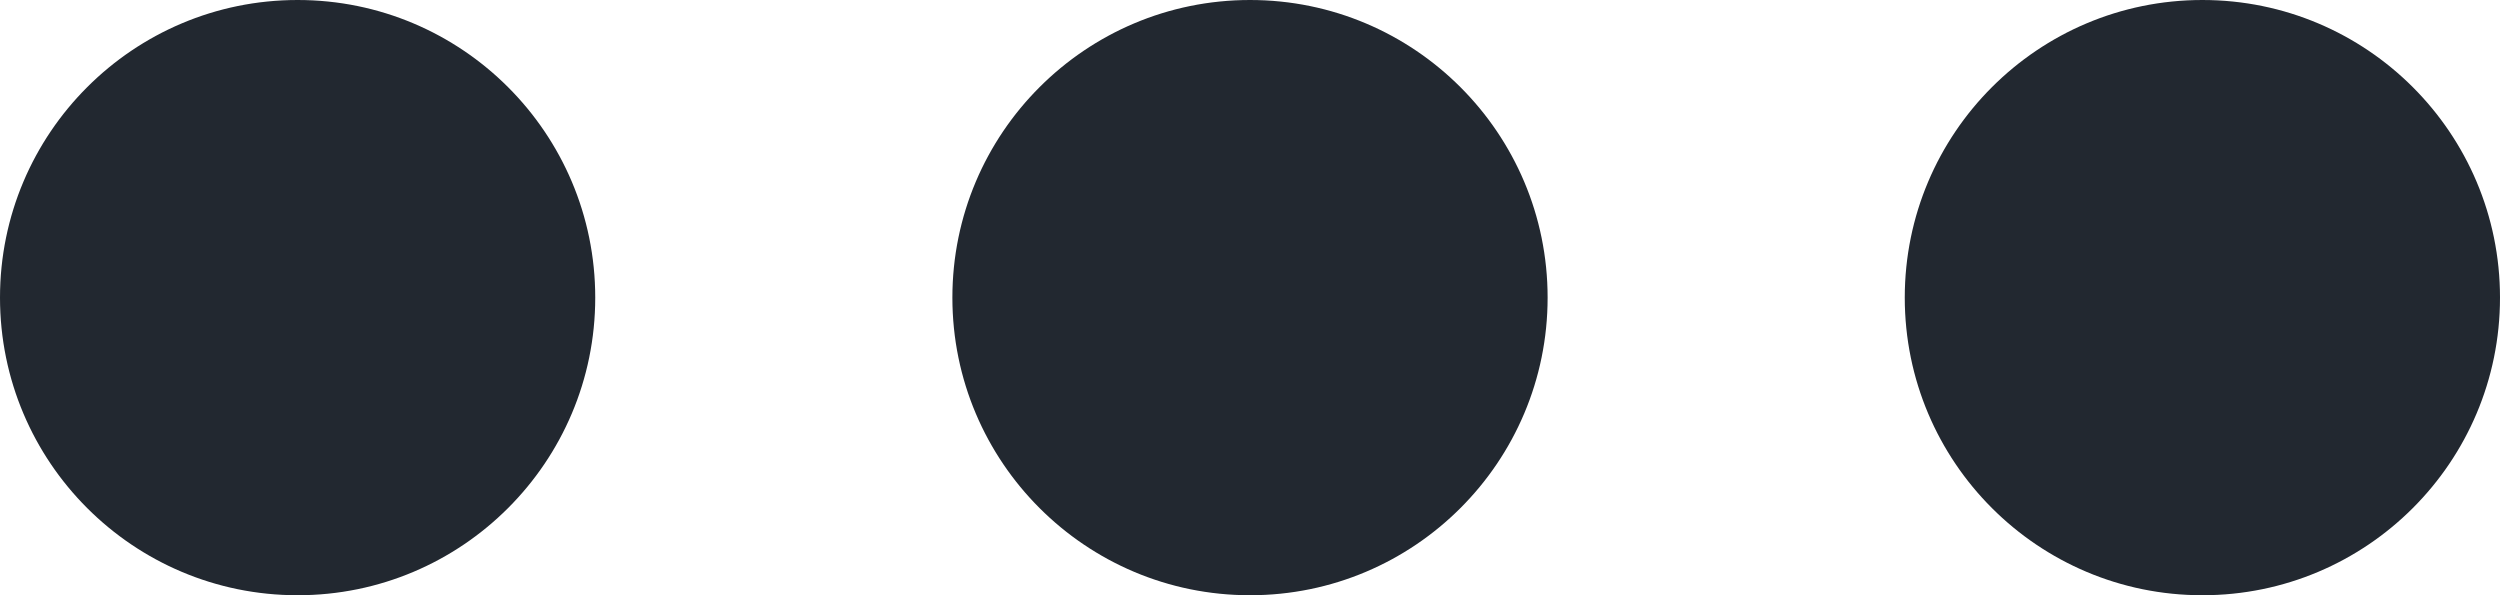 <svg width="21" height="5" viewBox="0 0 21 5" fill="none" xmlns="http://www.w3.org/2000/svg">
    <circle cx="2.5" cy="2.5" r="2.5" transform="rotate(-90 2.5 2.5)" fill="#222830"/>
    <circle cx="10.5" cy="2.5" r="2.5" transform="rotate(-90 10.5 2.5)" fill="#222830"/>
    <circle cx="18.5" cy="2.5" r="2.5" transform="rotate(-90 18.5 2.5)" fill="#222830"/>
</svg>
